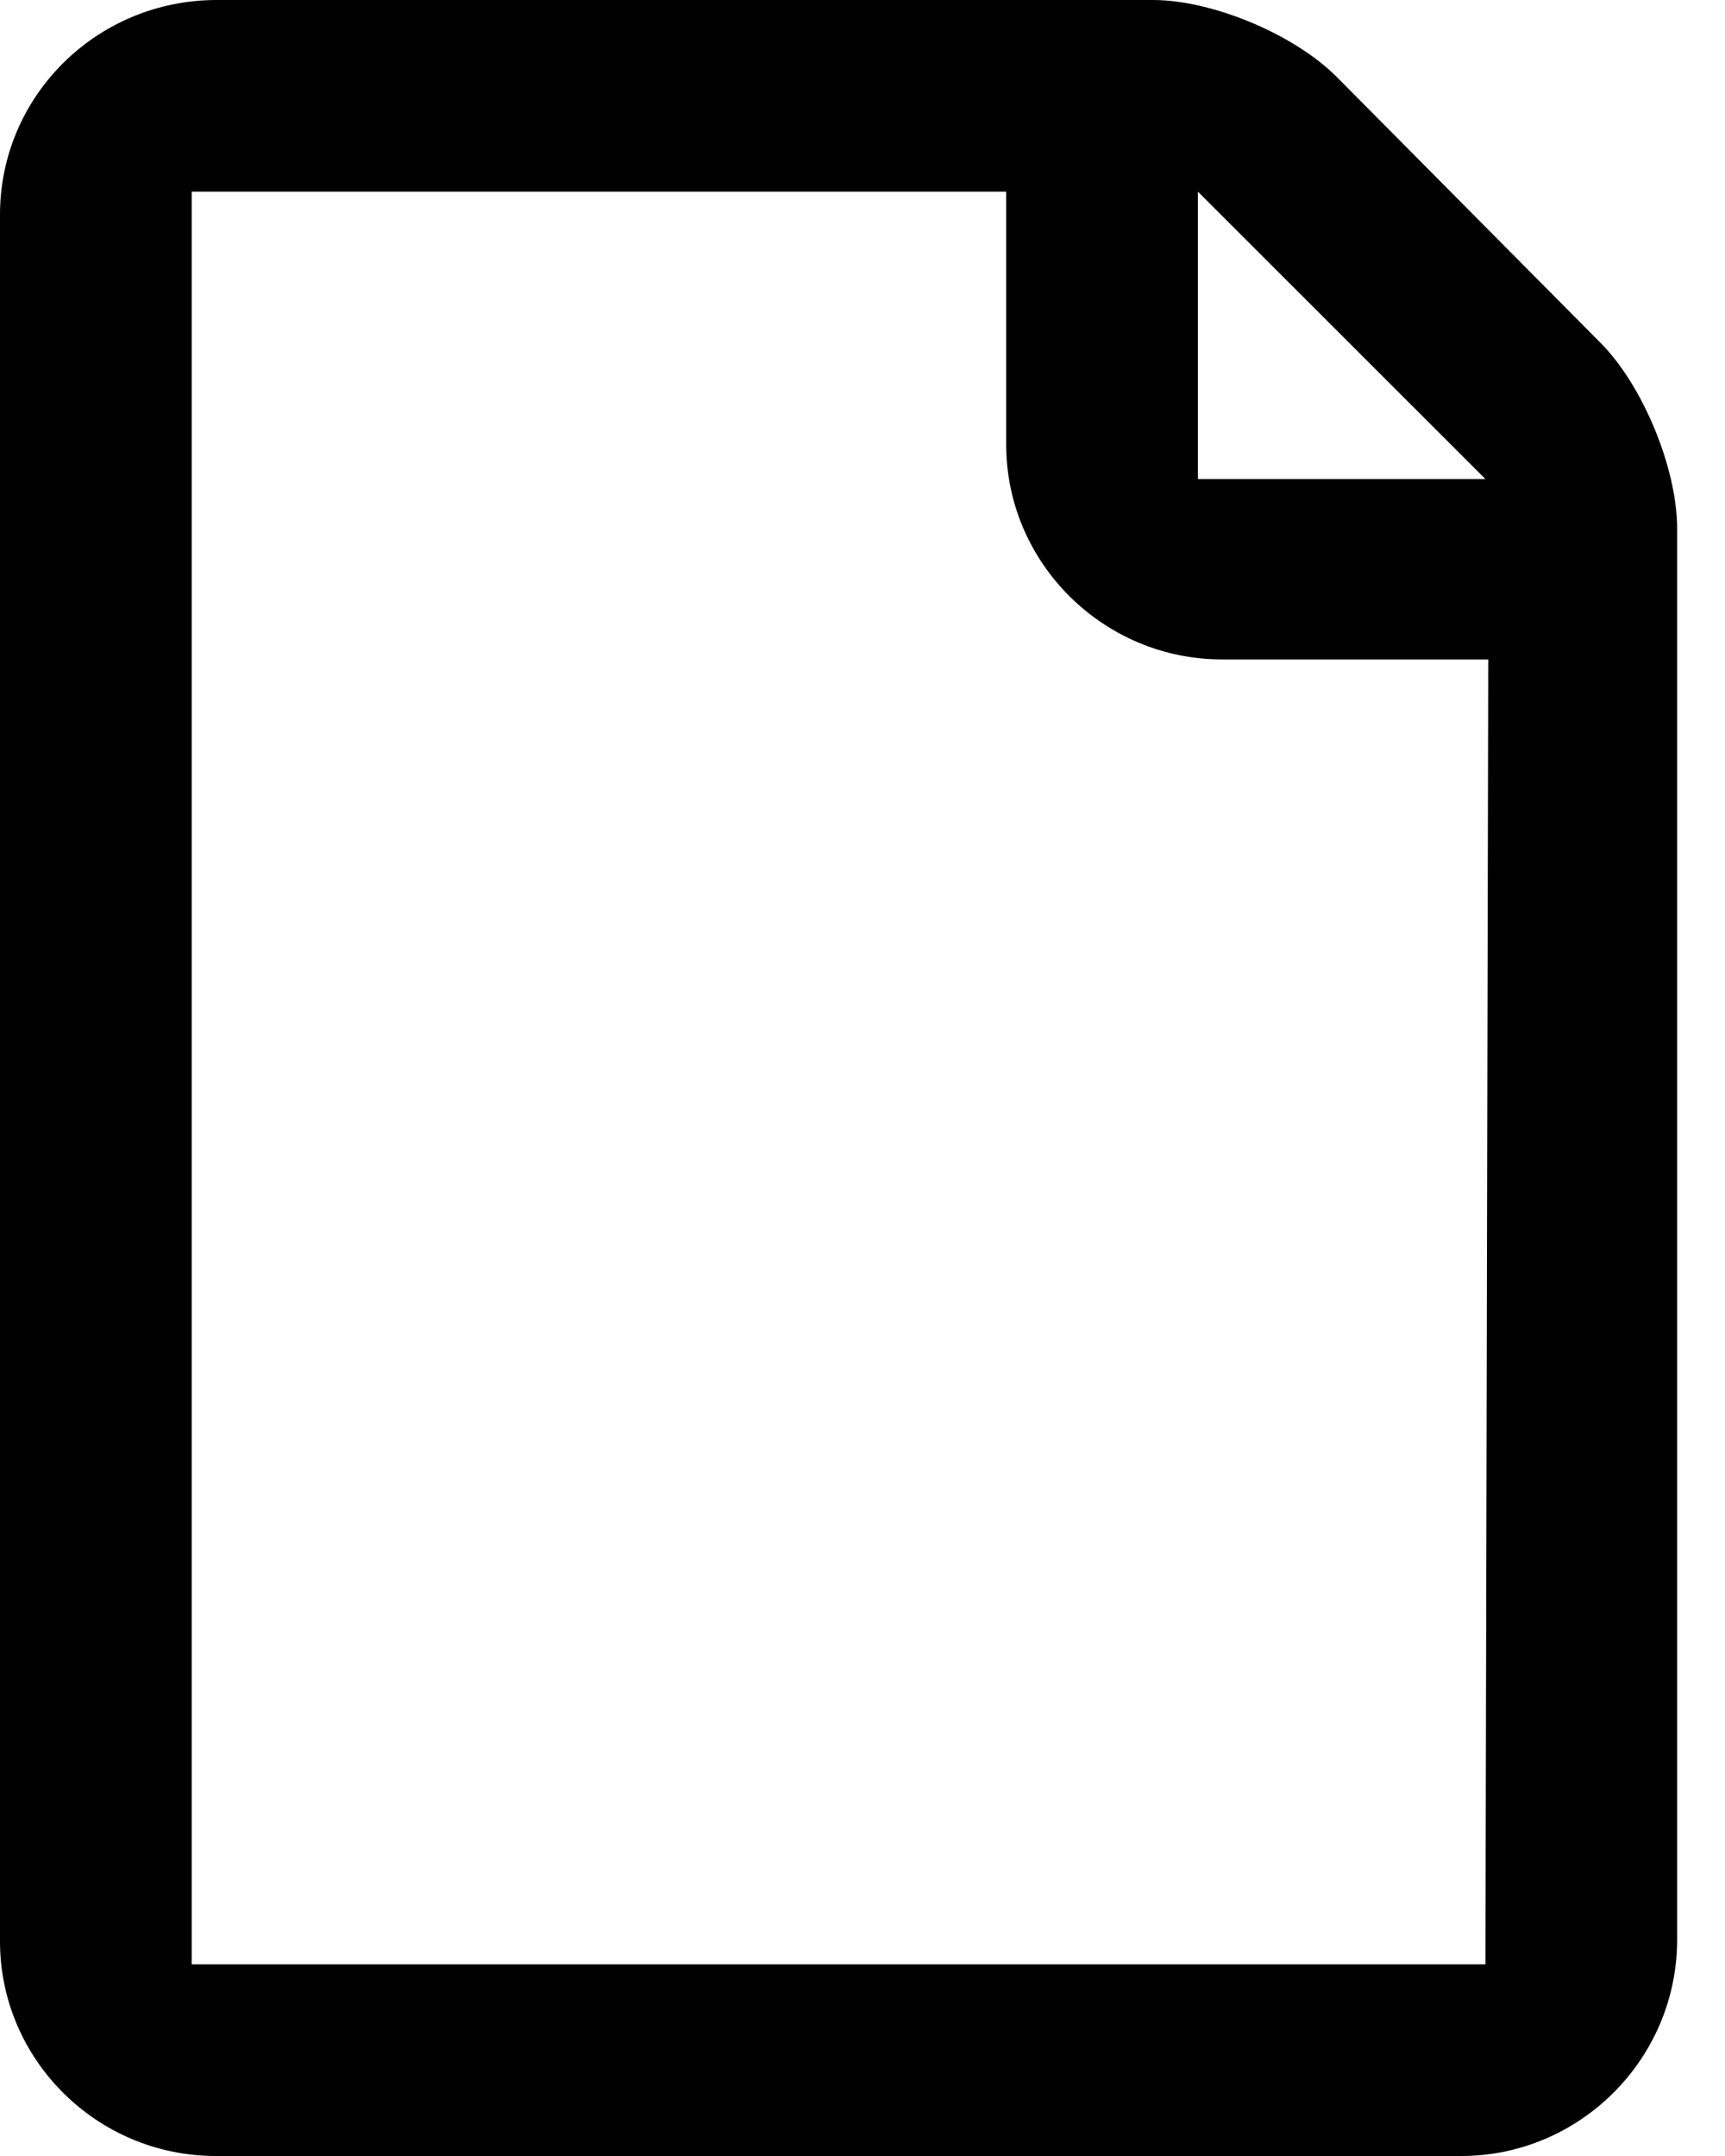 <?xml version="1.0" encoding="UTF-8" standalone="no"?>
<svg width="16px" height="20px" viewBox="0 0 16 20" version="1.1" xmlns="http://www.w3.org/2000/svg" xmlns:xlink="http://www.w3.org/1999/xlink" xmlns:sketch="http://www.bohemiancoding.com/sketch/ns">
    <!-- Generator: Sketch 3.3.3 (12081) - http://www.bohemiancoding.com/sketch -->
    <title>Page</title>
    <desc>Created with Sketch.</desc>
    <defs></defs>
    <g id="Cardview" stroke="none" stroke-width="1" fill-rule="evenodd" sketch:type="MSPage">
        <g id="Card-View" sketch:type="MSArtboardGroup" transform="translate(-1190, -105)">
            <g id="Board-Members" sketch:type="MSLayerGroup" transform="translate(981, 80)">
                <path d="M219.694,25 C220.245,25 221.007,25.319 221.4,25.715 L223.847,28.182 C224.238,28.576 224.556,29.344 224.556,29.904 L224.556,42.993 C224.556,44.101 223.652,45 222.554,45 L211.002,45 C209.896,45 209,44.102 209,43.009 L209,26.991 C209,25.891 209.898,25 211.01,25 L219.694,25 Z M218.333,26.778 L218.333,29.125 C218.333,30.225 219.238,31.117 220.333,31.117 L222.804,31.117 L222.778,43.222 L210.778,43.222 L210.778,26.778 L218.333,26.778 Z M220.111,26.778 L222.778,29.444 L220.111,29.444 L220.111,26.778 Z" id="Page" sketch:type="MSShapeGroup"></path>
            </g>
        </g>
    </g>
</svg>